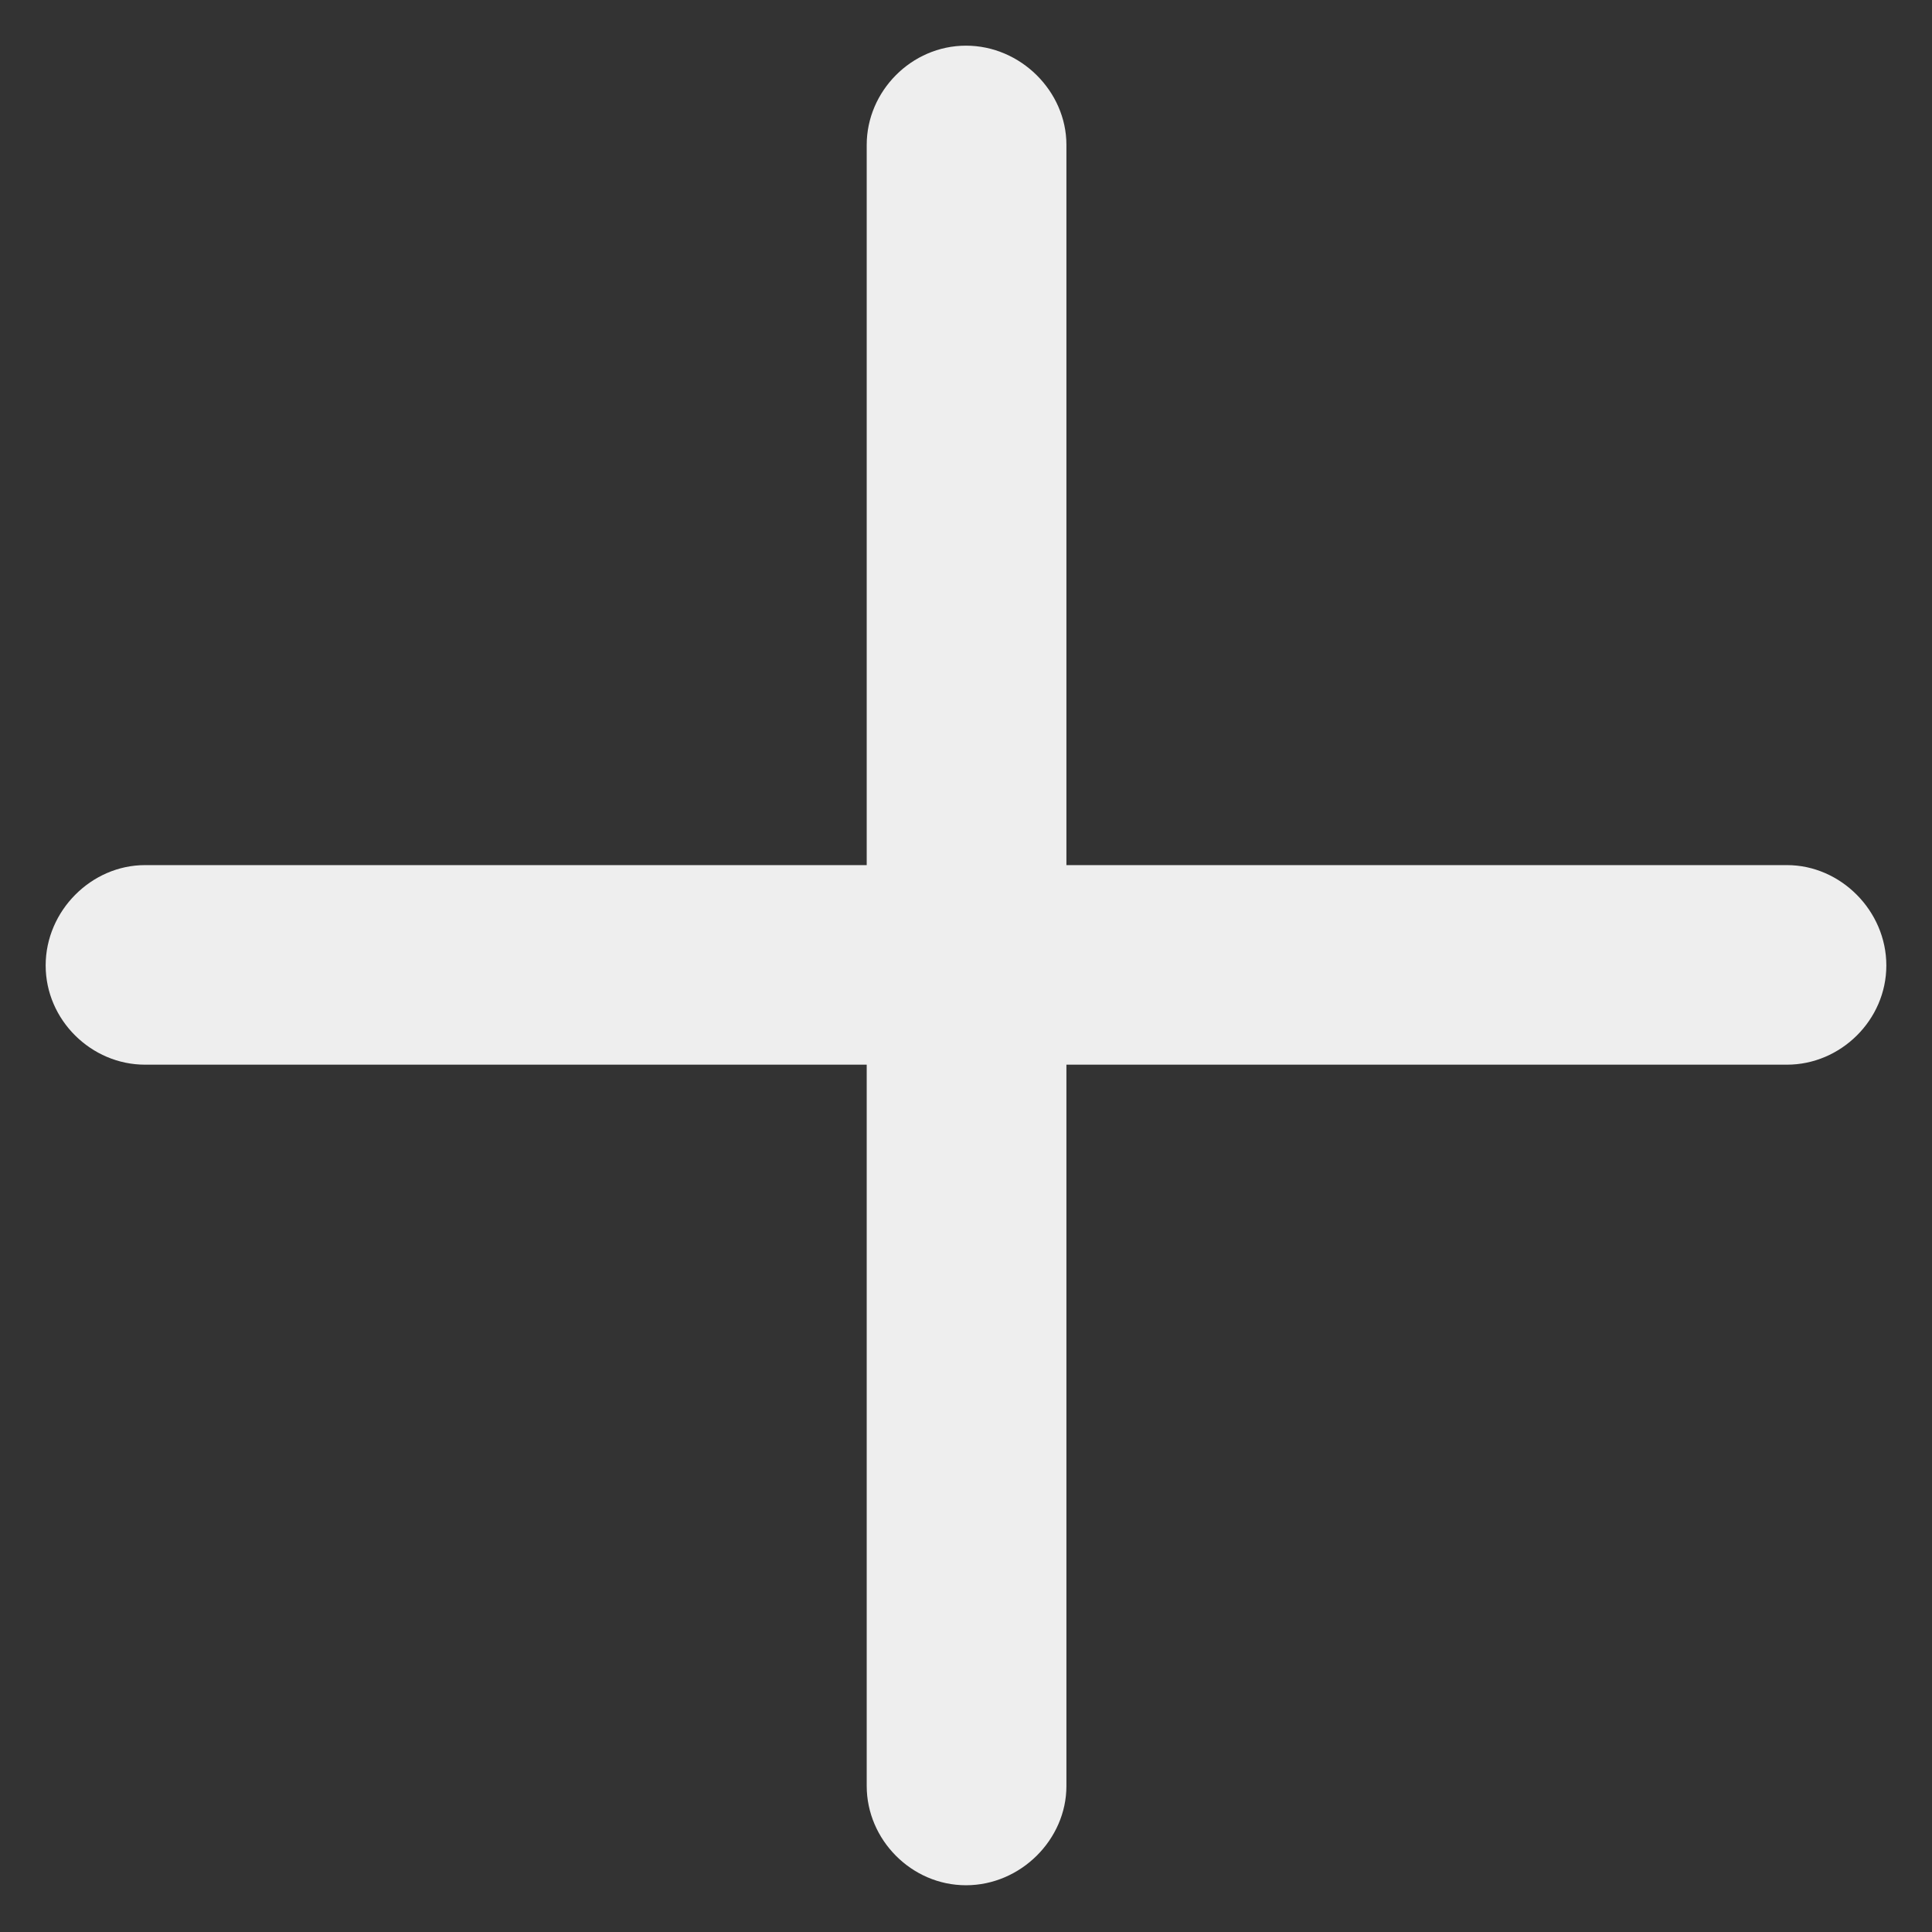 <svg width="41" height="41" viewBox="0 0 41 41" fill="none" xmlns="http://www.w3.org/2000/svg">
<rect x="0" y="0" width="41" height="41" fill="#333333" stroke="none"/>
<g clip-path="url(#clip0_17_660)">
<path d="M0.969 20.488C0.969 21.648 1.939 22.594 3.076 22.594H18.393V37.902C18.393 39.038 19.34 40.008 20.5 40.008C21.66 40.008 22.631 39.038 22.631 37.902V22.594H37.924C39.061 22.594 40.031 21.648 40.031 20.488C40.031 19.329 39.061 18.359 37.924 18.359H22.631V3.074C22.631 1.939 21.66 0.969 20.5 0.969C19.34 0.969 18.393 1.939 18.393 3.074V18.359H3.076C1.939 18.359 0.969 19.329 0.969 20.488Z" fill="#EEEEEE"/>
</g>
<defs>
<clipPath id="clip0_17_660">
<rect width="39.062" height="39.062" fill="white" transform="translate(0.969 0.969)"/>
</clipPath>
</defs>
</svg>
